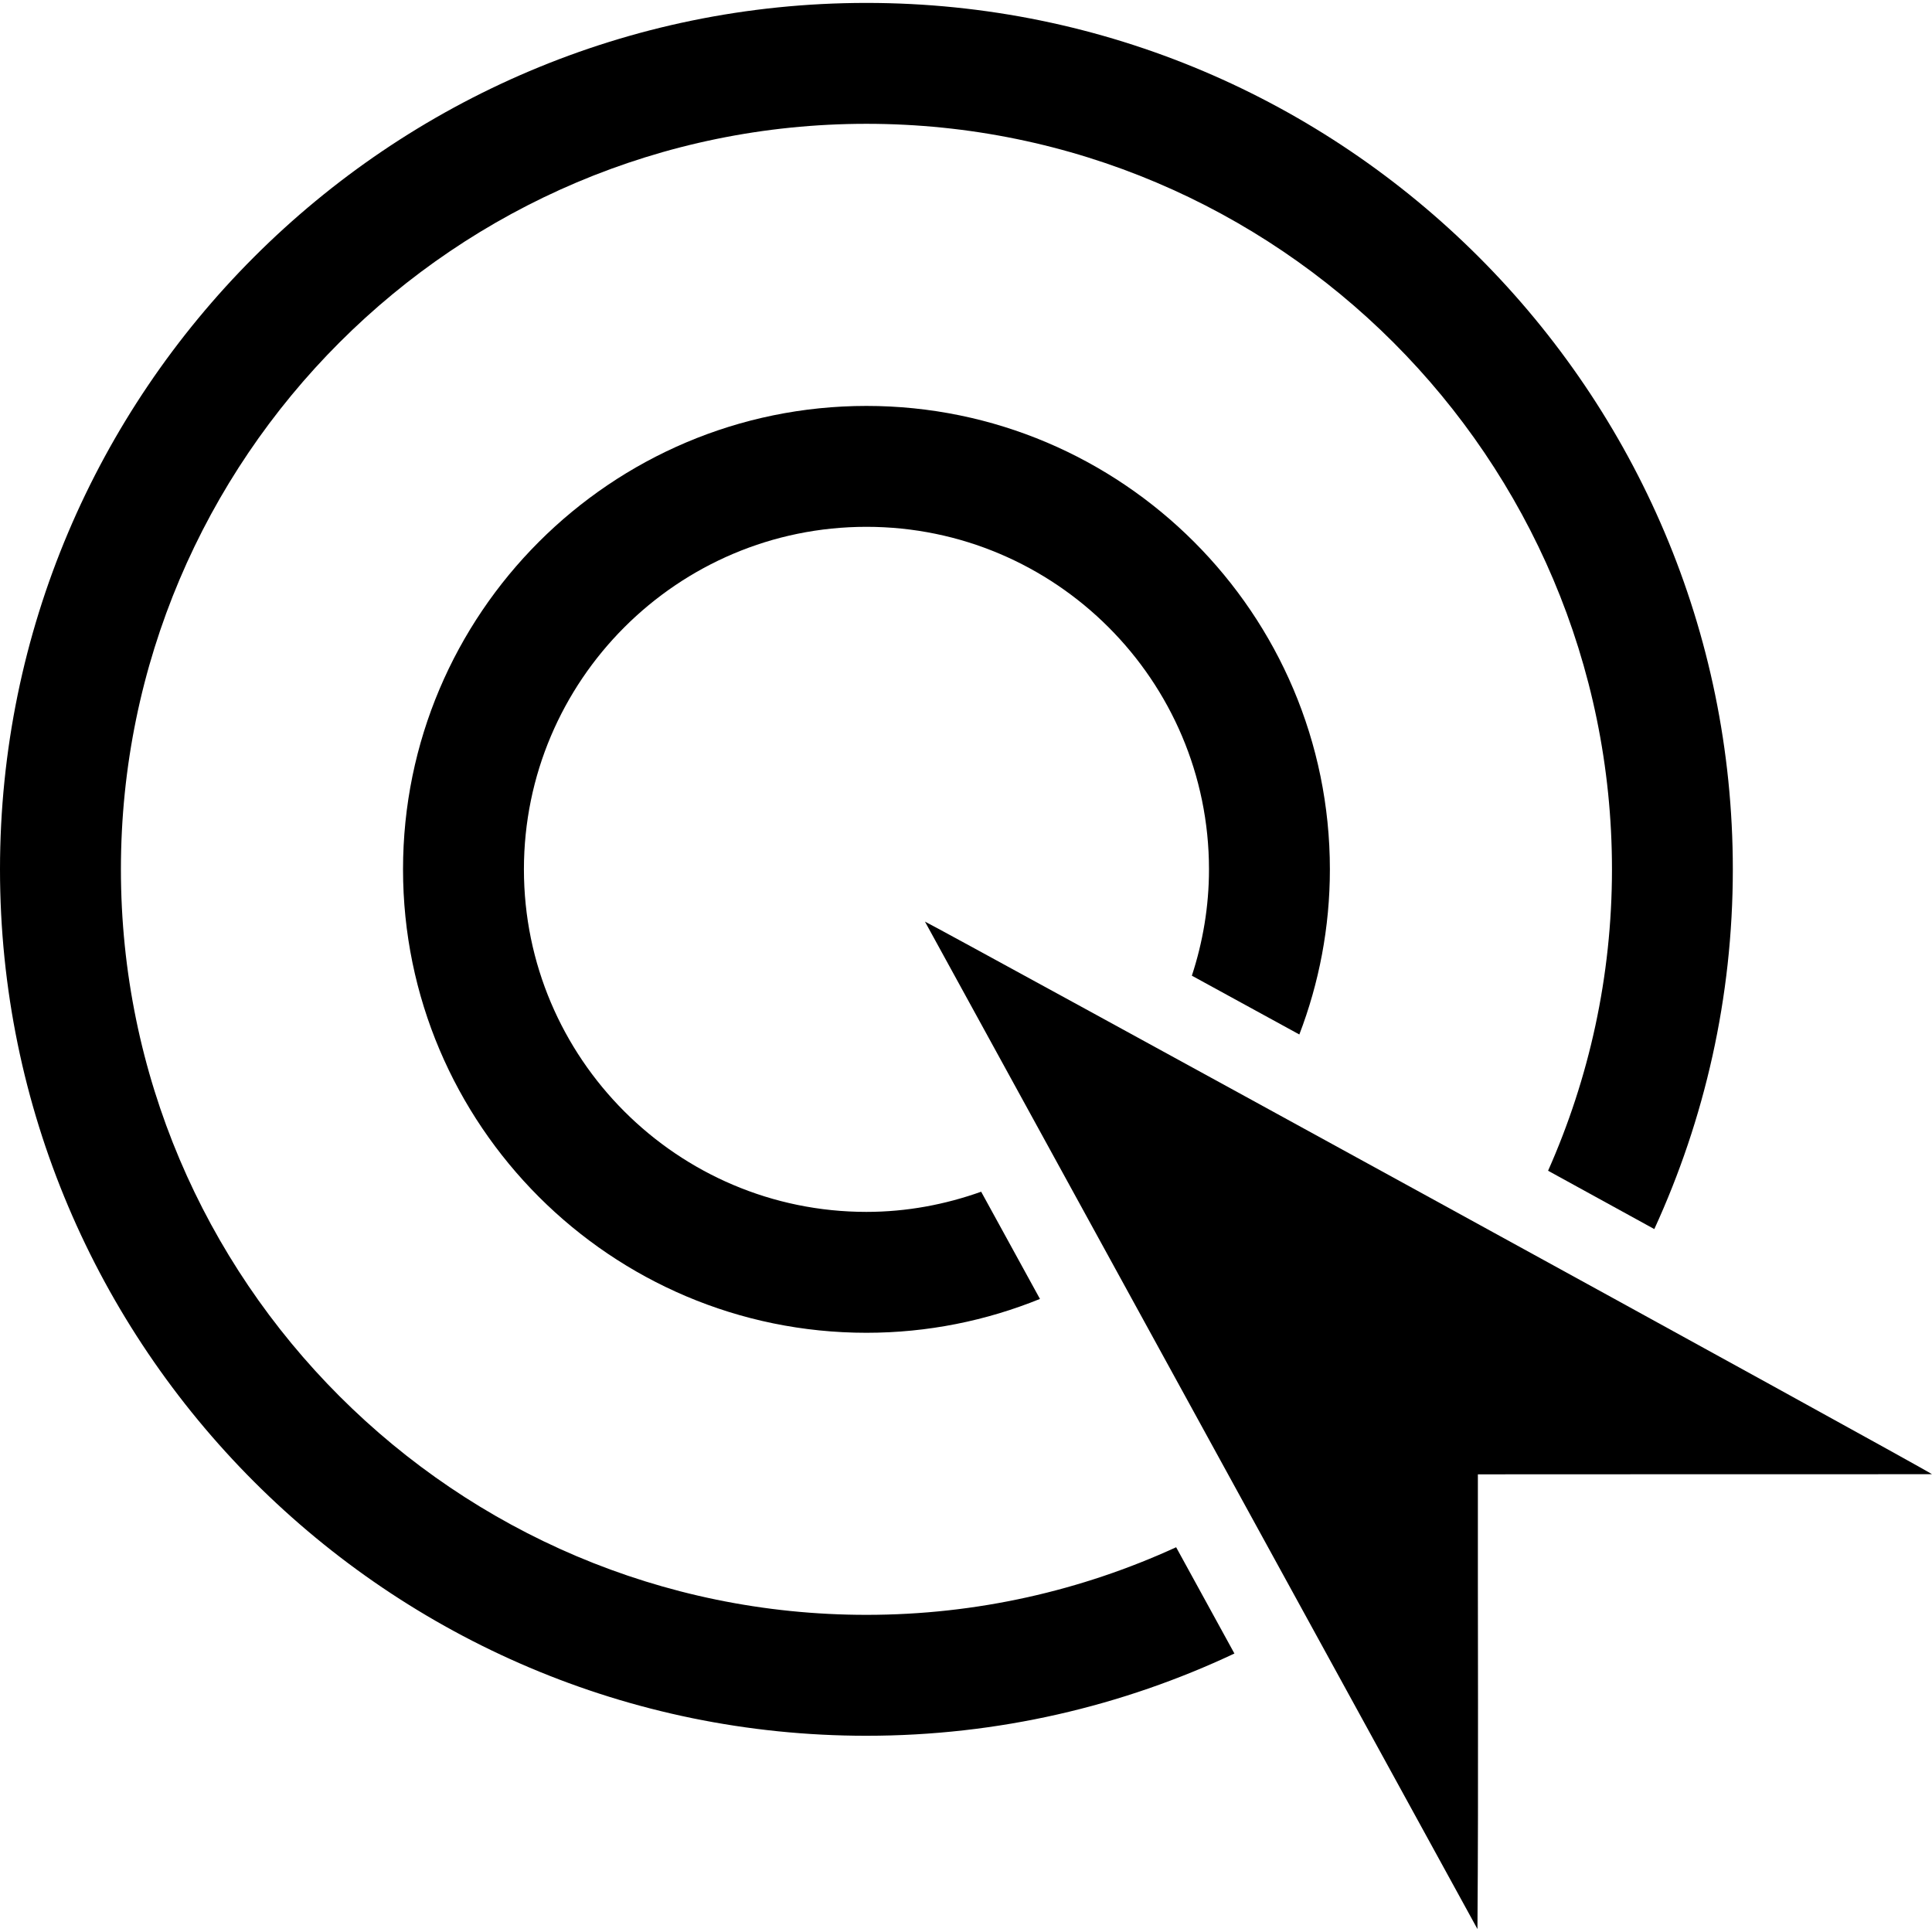 <?xml version="1.0" encoding="iso-8859-1"?>
<!-- Generator: Adobe Illustrator 16.0.0, SVG Export Plug-In . SVG Version: 6.00 Build 0)  -->
<!DOCTYPE svg PUBLIC "-//W3C//DTD SVG 1.1//EN" "http://www.w3.org/Graphics/SVG/1.1/DTD/svg11.dtd">
<svg version="1.1" id="Capa_1" xmlns="http://www.w3.org/2000/svg" xmlns:xlink="http://www.w3.org/1999/xlink" x="0px" y="0px"
	 width="95.885px" height="95.885px" viewBox="0 0 95.885 95.885" style="enable-background:new 0 0 95.885 95.885;"
	 xml:space="preserve">
<g>
	<path d="M95.885,73.165c-0.389-0.302-49.533-27.236-49.98-27.426l27.421,50c0.056-7.521,0.011-15.046,0.021-22.568
		C80.859,73.161,88.374,73.171,95.885,73.165z"/>
	<path d="M48.695,59.145c-1.783,0.636-3.694,1.001-5.693,1.001c-9.374,0-17-7.626-17-17s7.626-17,17-17s17,7.626,17,17
		c0,1.844-0.305,3.615-0.85,5.277c1.68,0.918,3.473,1.899,5.334,2.918c0.976-2.547,1.516-5.31,1.516-8.195c0-12.682-10.316-23-23-23
		c-12.683,0-23,10.318-23,23c0,12.682,10.317,23,23,23c3.044,0,5.949-0.6,8.611-1.68L48.695,59.145z"/>
	<path d="M58.372,76.79c-4.685,2.147-9.888,3.355-15.37,3.355c-20.402,0-37.001-16.598-37.001-37s16.599-37,37.001-37
		c20.402,0,37,16.598,37,37c0,5.322-1.139,10.382-3.171,14.959c1.797,0.984,3.567,1.957,5.272,2.895
		c2.496-5.441,3.897-11.484,3.897-17.854c0-23.71-19.29-43-43-43C19.29,0.146,0,19.436,0,43.146s19.29,43,43.001,43
		c6.526,0,12.716-1.469,18.263-4.082L58.372,76.79z"/>
</g>
<g>
</g>
<g>
</g>
<g>
</g>
<g>
</g>
<g>
</g>
<g>
</g>
<g>
</g>
<g>
</g>
<g>
</g>
<g>
</g>
<g>
</g>
<g>
</g>
<g>
</g>
<g>
</g>
<g>
</g>
</svg>
